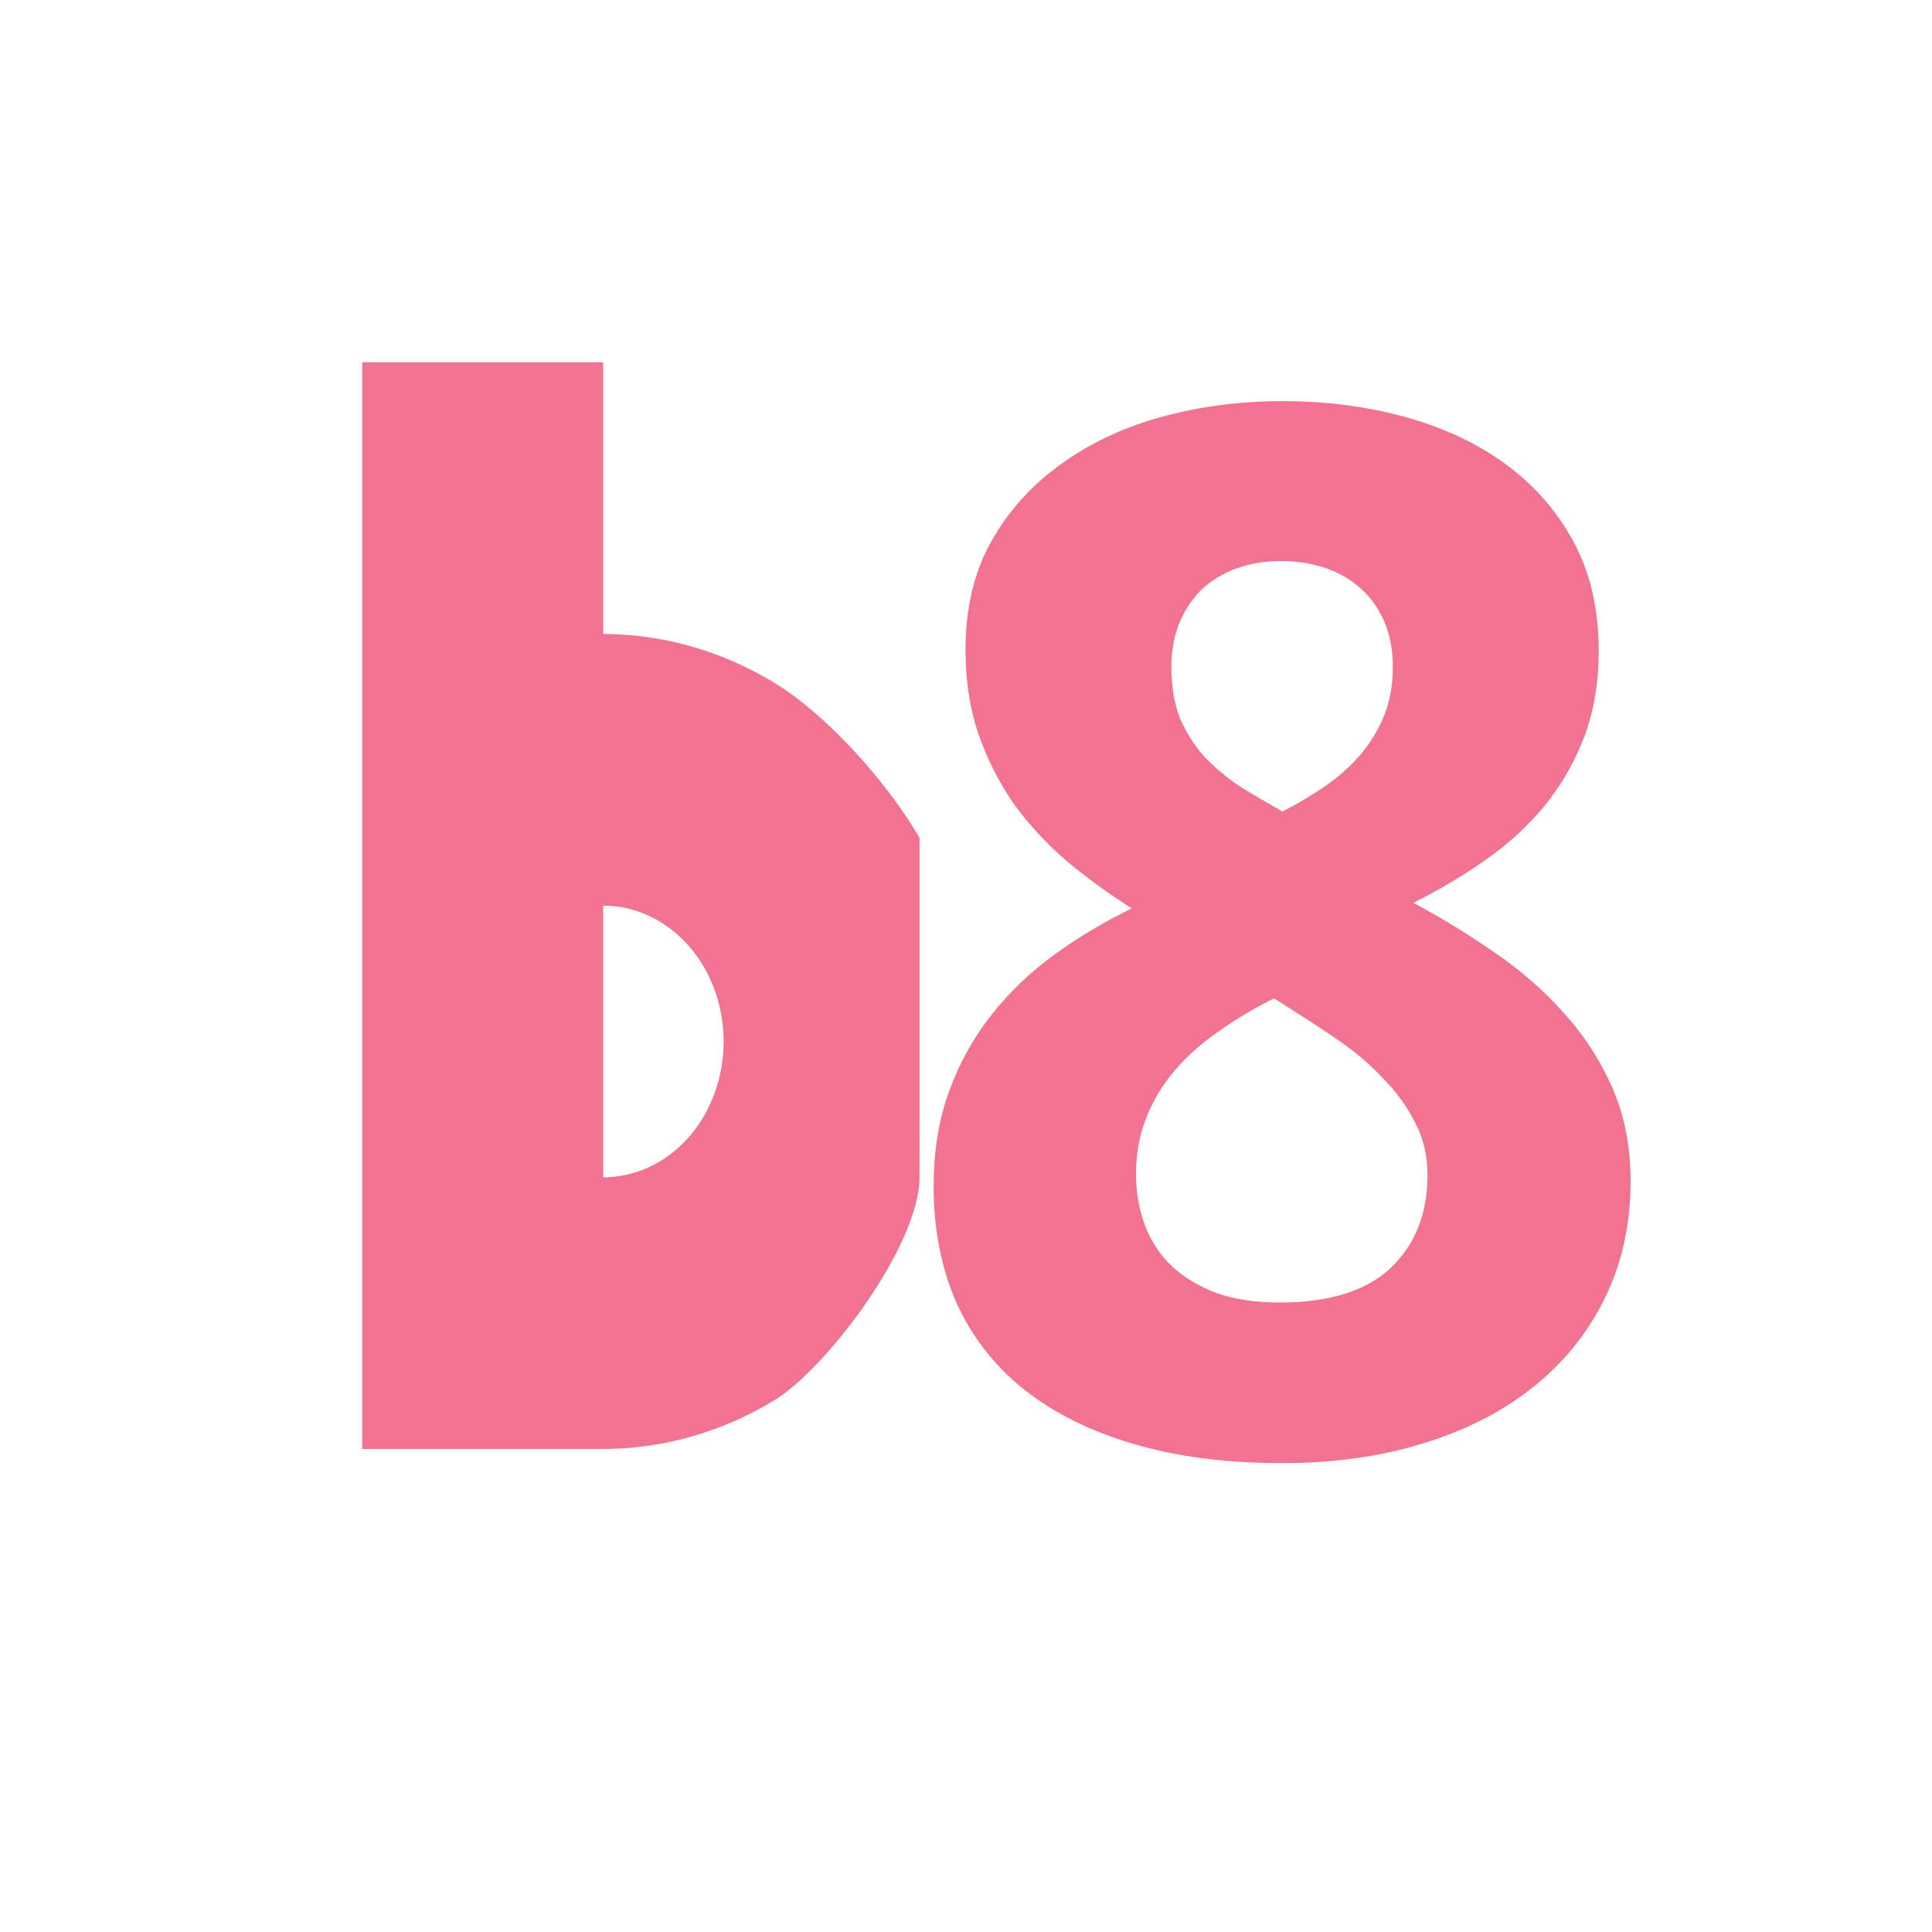 <svg width="16" height="16" viewBox="0 0 16 16" fill="none" xmlns="http://www.w3.org/2000/svg">
<path d="M4.995 5.25C5.49 5.251 5.977 5.39 6.412 5.654C6.847 5.919 7.343 6.472 7.615 6.938V9.75C7.615 10.312 6.847 11.332 6.412 11.597C5.977 11.861 5.489 11.999 4.995 12H3V3H4.995V5.25ZM4.995 9.75C5.26 9.75 5.514 9.632 5.701 9.421C5.888 9.21 5.993 8.923 5.993 8.625C5.993 8.327 5.888 8.041 5.701 7.83C5.514 7.619 5.26 7.5 4.995 7.5V9.75Z" fill="#F1738F"/>
<path d="M10.621 3.322C10.977 3.322 11.312 3.365 11.629 3.451C11.945 3.537 12.223 3.666 12.461 3.838C12.699 4.01 12.889 4.225 13.029 4.482C13.17 4.74 13.24 5.043 13.24 5.391C13.24 5.648 13.201 5.883 13.123 6.094C13.045 6.301 12.938 6.49 12.801 6.662C12.664 6.83 12.502 6.98 12.315 7.113C12.127 7.246 11.924 7.367 11.705 7.477C11.932 7.598 12.152 7.732 12.367 7.881C12.586 8.029 12.779 8.197 12.947 8.385C13.115 8.568 13.25 8.775 13.352 9.006C13.453 9.236 13.504 9.494 13.504 9.779C13.504 10.135 13.434 10.457 13.293 10.746C13.152 11.035 12.955 11.281 12.701 11.484C12.447 11.688 12.143 11.844 11.787 11.953C11.435 12.062 11.047 12.117 10.621 12.117C10.16 12.117 9.75 12.065 9.391 11.959C9.031 11.854 8.729 11.703 8.482 11.508C8.236 11.312 8.049 11.072 7.92 10.787C7.795 10.502 7.732 10.182 7.732 9.826C7.732 9.533 7.775 9.27 7.861 9.035C7.947 8.801 8.064 8.59 8.213 8.402C8.361 8.215 8.535 8.049 8.734 7.904C8.934 7.76 9.146 7.633 9.373 7.523C9.182 7.402 9.002 7.271 8.834 7.131C8.666 6.986 8.52 6.828 8.395 6.656C8.273 6.48 8.176 6.287 8.102 6.076C8.031 5.865 7.996 5.633 7.996 5.379C7.996 5.039 8.066 4.742 8.207 4.488C8.352 4.23 8.545 4.016 8.787 3.844C9.029 3.668 9.309 3.537 9.625 3.451C9.941 3.365 10.273 3.322 10.621 3.322ZM9.408 9.721C9.408 9.877 9.434 10.021 9.484 10.154C9.535 10.283 9.609 10.395 9.707 10.488C9.809 10.582 9.934 10.656 10.082 10.711C10.23 10.762 10.402 10.787 10.598 10.787C11.008 10.787 11.315 10.691 11.518 10.5C11.721 10.305 11.822 10.049 11.822 9.732C11.822 9.568 11.787 9.422 11.717 9.293C11.65 9.16 11.562 9.039 11.453 8.93C11.348 8.816 11.227 8.713 11.09 8.619C10.953 8.525 10.816 8.436 10.68 8.35L10.551 8.268C10.379 8.354 10.223 8.447 10.082 8.549C9.941 8.646 9.82 8.756 9.719 8.877C9.621 8.994 9.545 9.123 9.49 9.264C9.436 9.404 9.408 9.557 9.408 9.721ZM10.609 4.646C10.48 4.646 10.359 4.666 10.246 4.705C10.137 4.744 10.041 4.801 9.959 4.875C9.881 4.949 9.818 5.041 9.771 5.15C9.725 5.26 9.701 5.383 9.701 5.52C9.701 5.684 9.725 5.826 9.771 5.947C9.822 6.064 9.889 6.17 9.971 6.264C10.057 6.354 10.154 6.436 10.264 6.51C10.377 6.58 10.496 6.65 10.621 6.721C10.742 6.658 10.857 6.59 10.967 6.516C11.076 6.441 11.172 6.357 11.254 6.264C11.34 6.166 11.408 6.057 11.459 5.936C11.51 5.814 11.535 5.676 11.535 5.52C11.535 5.383 11.512 5.26 11.465 5.15C11.418 5.041 11.354 4.949 11.271 4.875C11.19 4.801 11.092 4.744 10.979 4.705C10.865 4.666 10.742 4.646 10.609 4.646Z" fill="#F1738F"/>
</svg>
